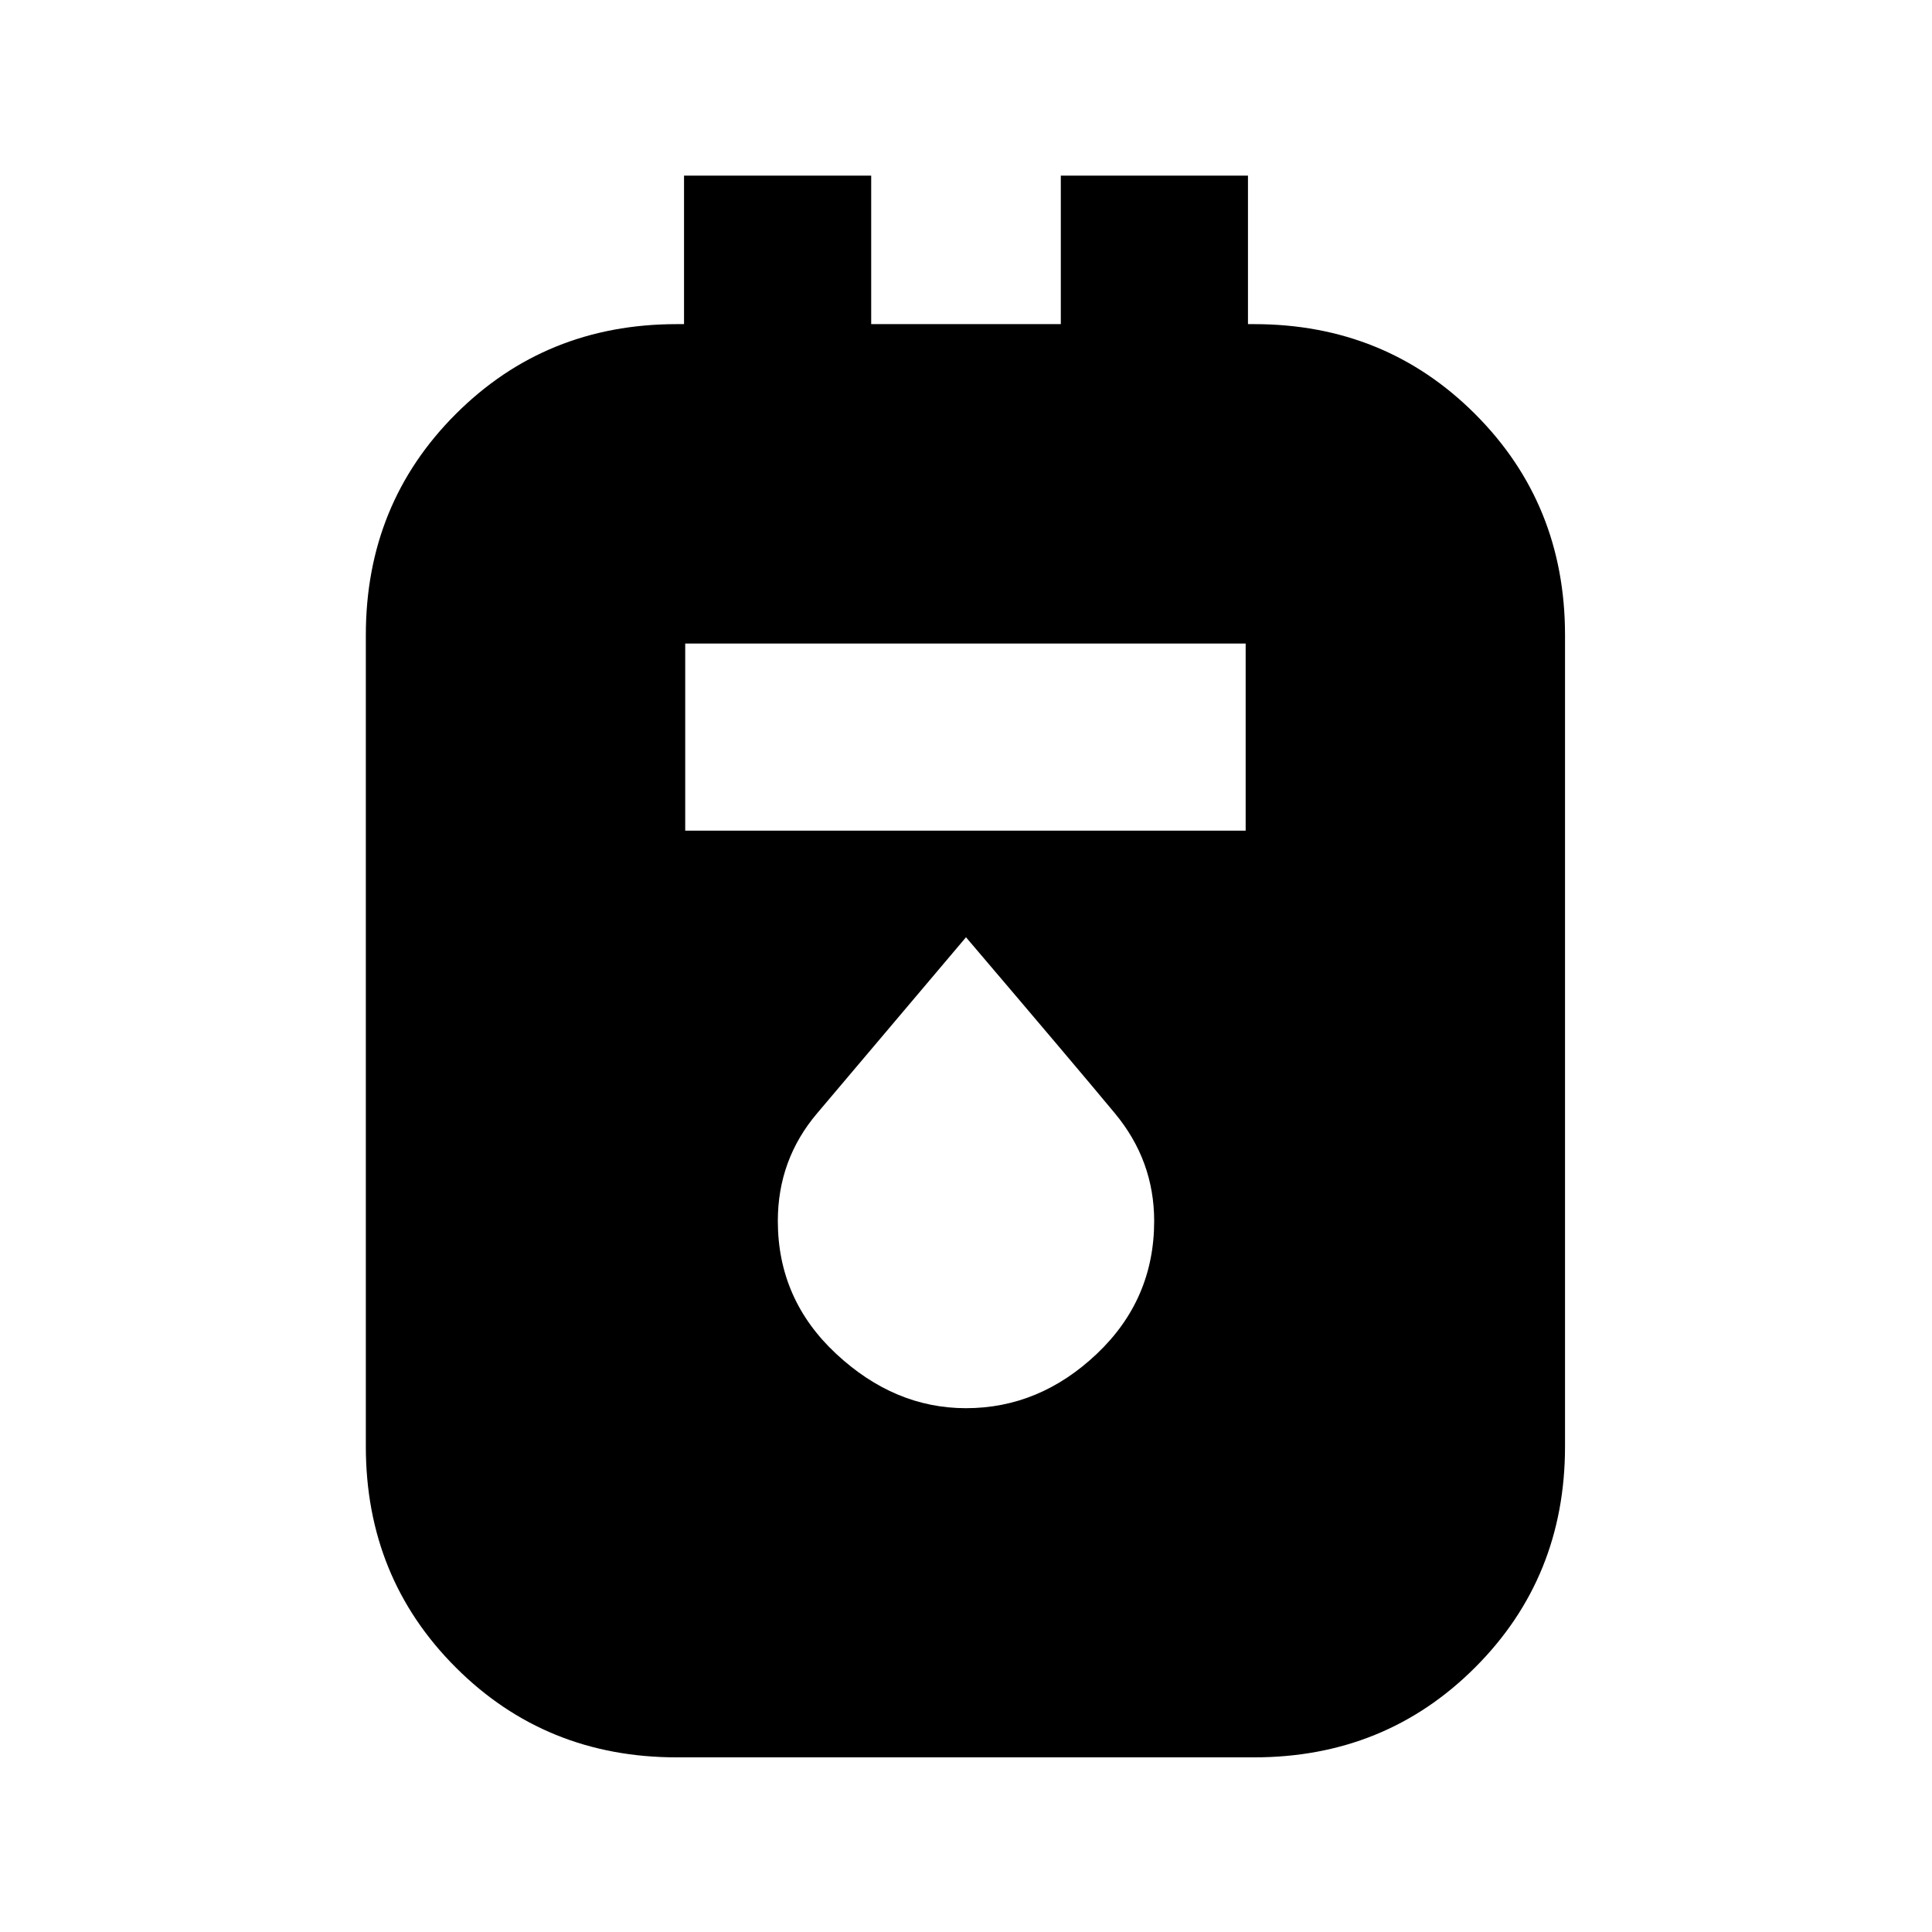 <svg xmlns="http://www.w3.org/2000/svg" height="20" viewBox="0 -960 960 960" width="20"><path d="M336.28-86.78q-65.15 0-109.82-44.68-44.68-44.67-44.68-109.82v-403.15q0-65.16 44.68-109.83 44.67-44.68 109.82-44.68h3.61v-73.78h93v73.78h94.22v-73.78h93v73.78h3.04q65.15 0 109.83 44.68 44.67 44.67 44.67 109.83v403.15q0 65.15-44.67 109.82-44.68 44.68-109.83 44.68H336.28Zm4.2-460.46h278.48v-93H340.48v93ZM480-260.28q36.5 0 65-27t28.5-66q0-30-19.5-53.5t-74-87.5q-54.5 64.5-74 87.5t-19.5 53.5q0 39 29 66t64.5 27Z"/></svg>